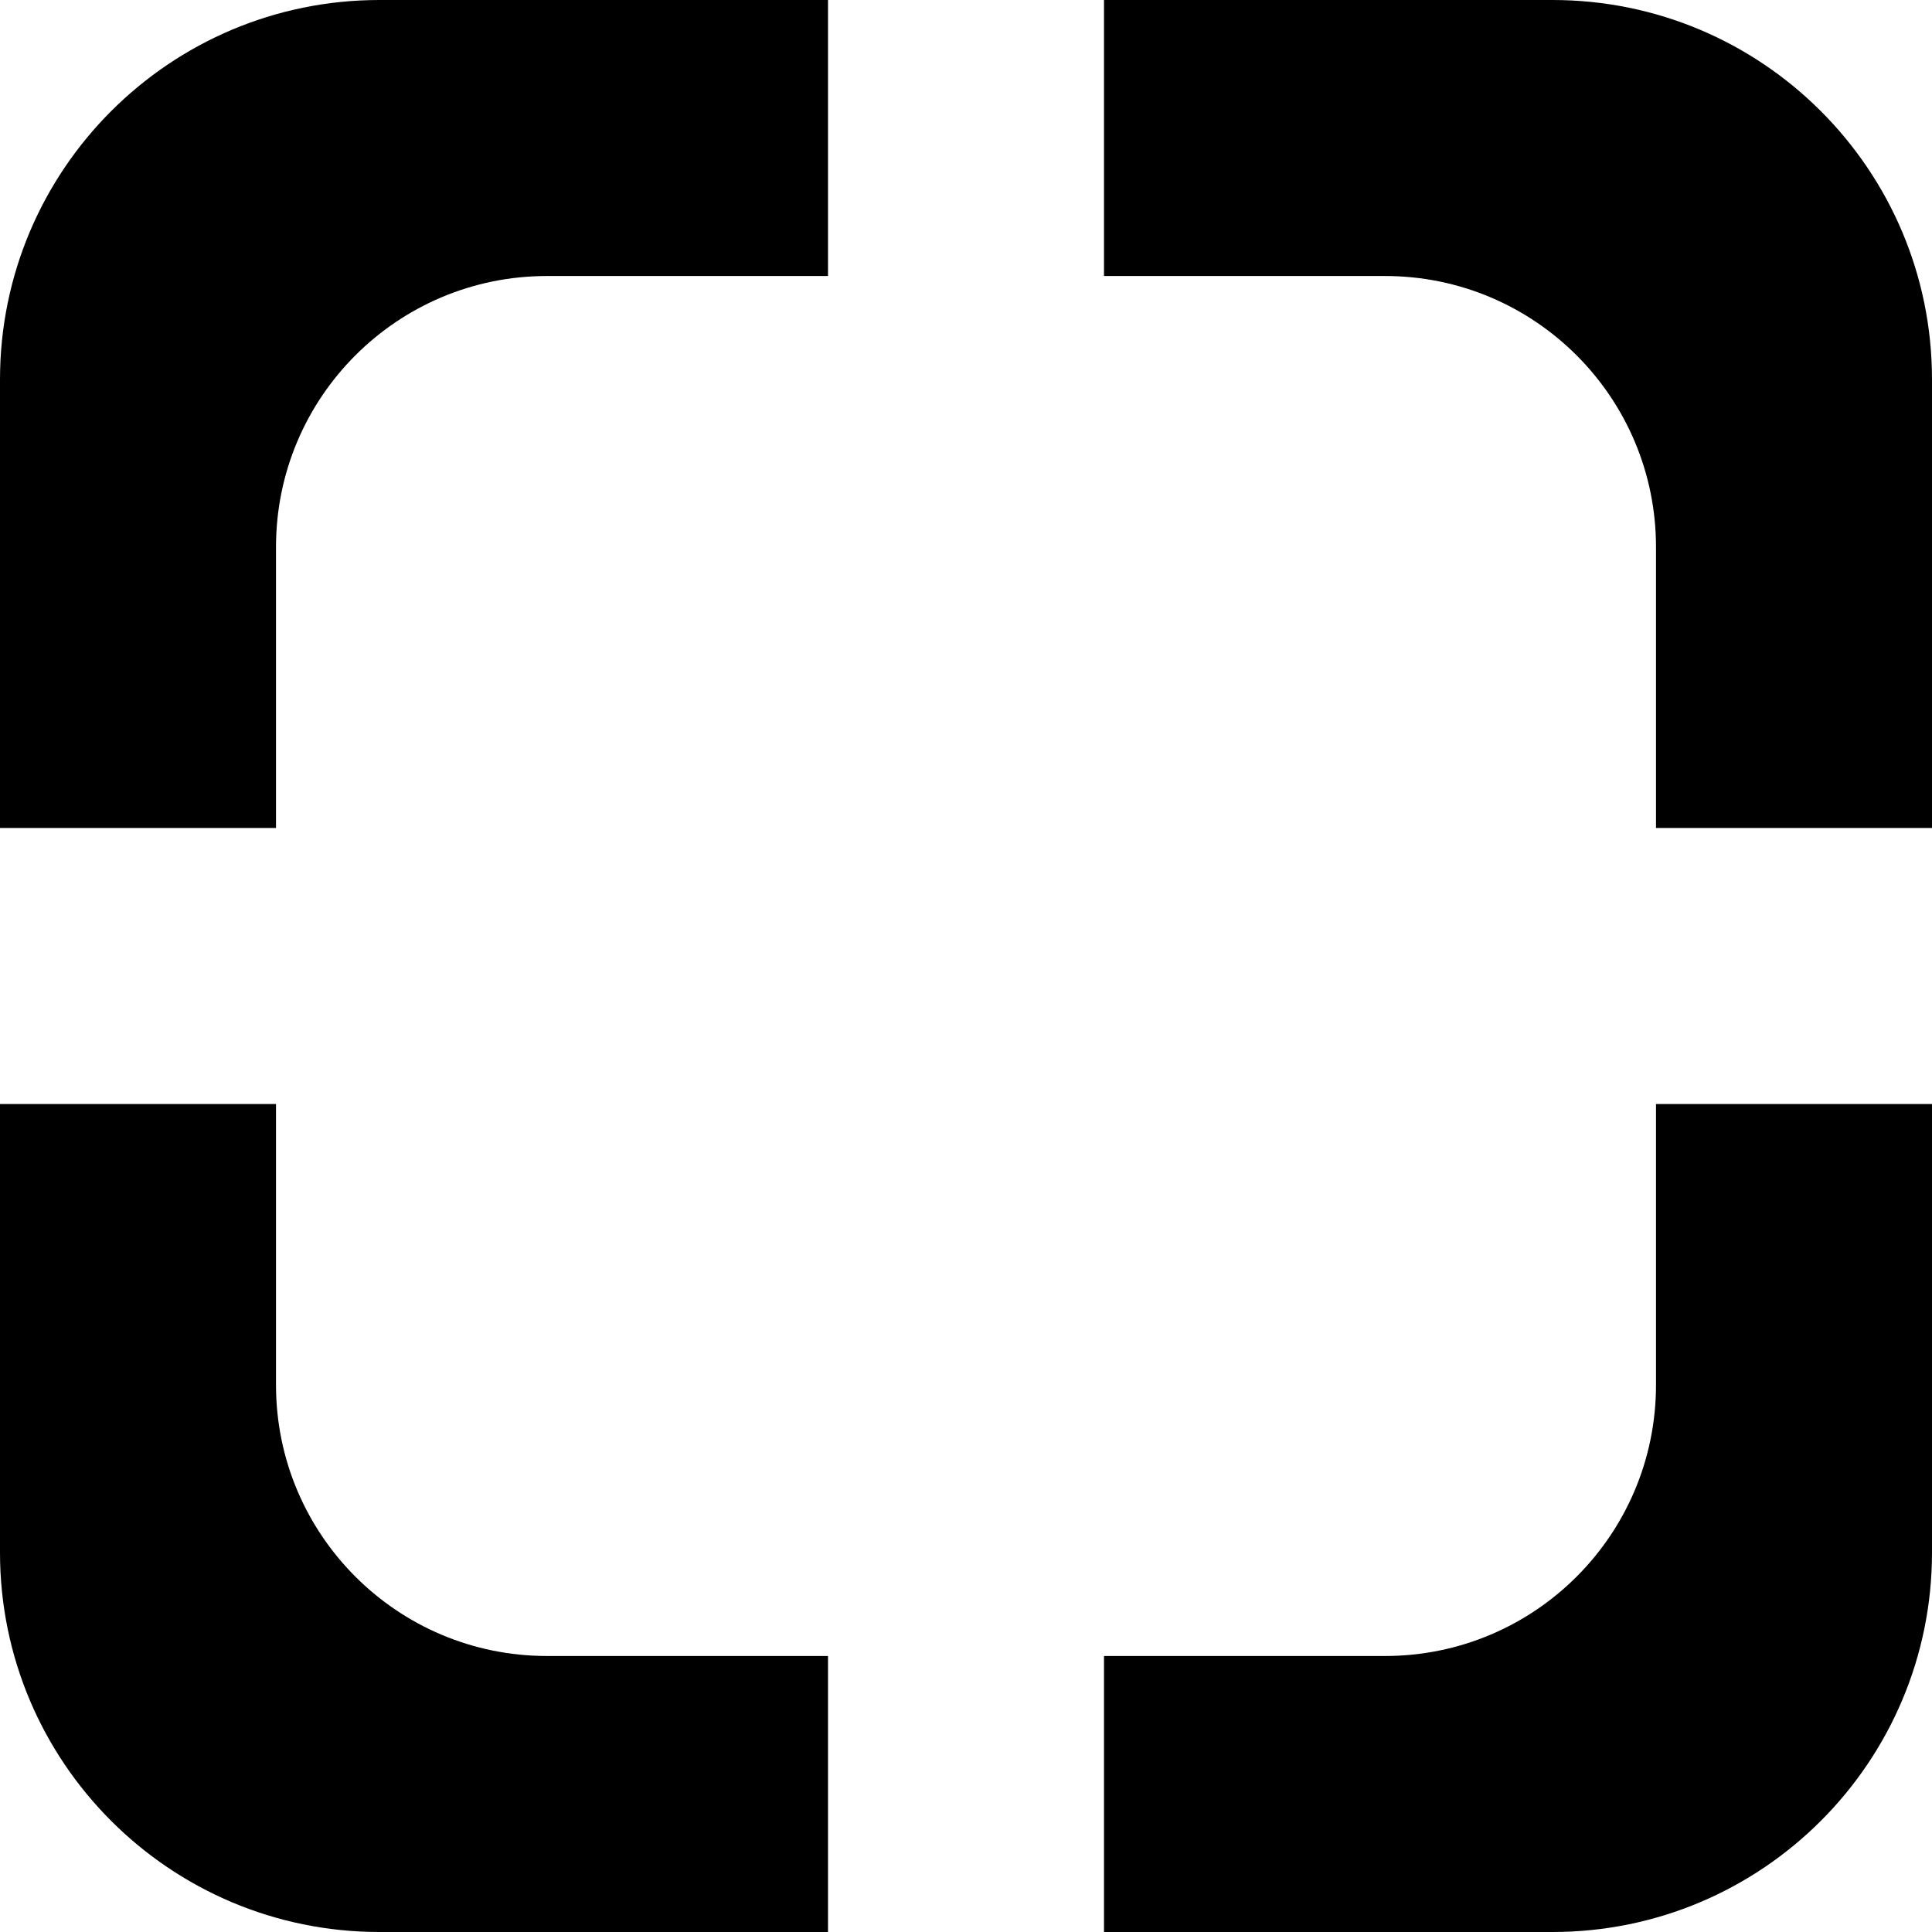 <?xml version="1.0" encoding="UTF-8" standalone="no"?>
<!DOCTYPE svg PUBLIC "-//W3C//DTD SVG 1.1//EN" "http://www.w3.org/Graphics/SVG/1.1/DTD/svg11.dtd">
<svg width="100%" height="100%" viewBox="0 0 14 14" version="1.1" xmlns="http://www.w3.org/2000/svg" xmlns:xlink="http://www.w3.org/1999/xlink" xml:space="preserve" xmlns:serif="http://www.serif.com/" style="fill-rule:evenodd;clip-rule:evenodd;stroke-linejoin:round;stroke-miterlimit:2;">
    <path d="M6,12L3.964,12C2.879,12 2,11.121 2,10.036L2,8L0,8L0,11.25C0,12.769 1.231,14 2.75,14L6,14L6,12ZM12,8L12,10.036C12,11.121 11.121,12 10.036,12L8,12L8,14L11.25,14C12.769,14 14,12.769 14,11.25L14,8L12,8ZM8,2L10.036,2C11.121,2 12,2.879 12,3.964L12,6L14,6L14,2.75C14,1.231 12.769,0 11.25,0L8,0L8,2ZM2,3.964C2,2.879 2.879,2 3.964,2L6,2L6,0L2.75,0C1.231,0 0,1.231 0,2.75L0,6L2,6L2,3.964Z" style="fill:currentColor;fill-rule:nonzero;"/>
</svg>
